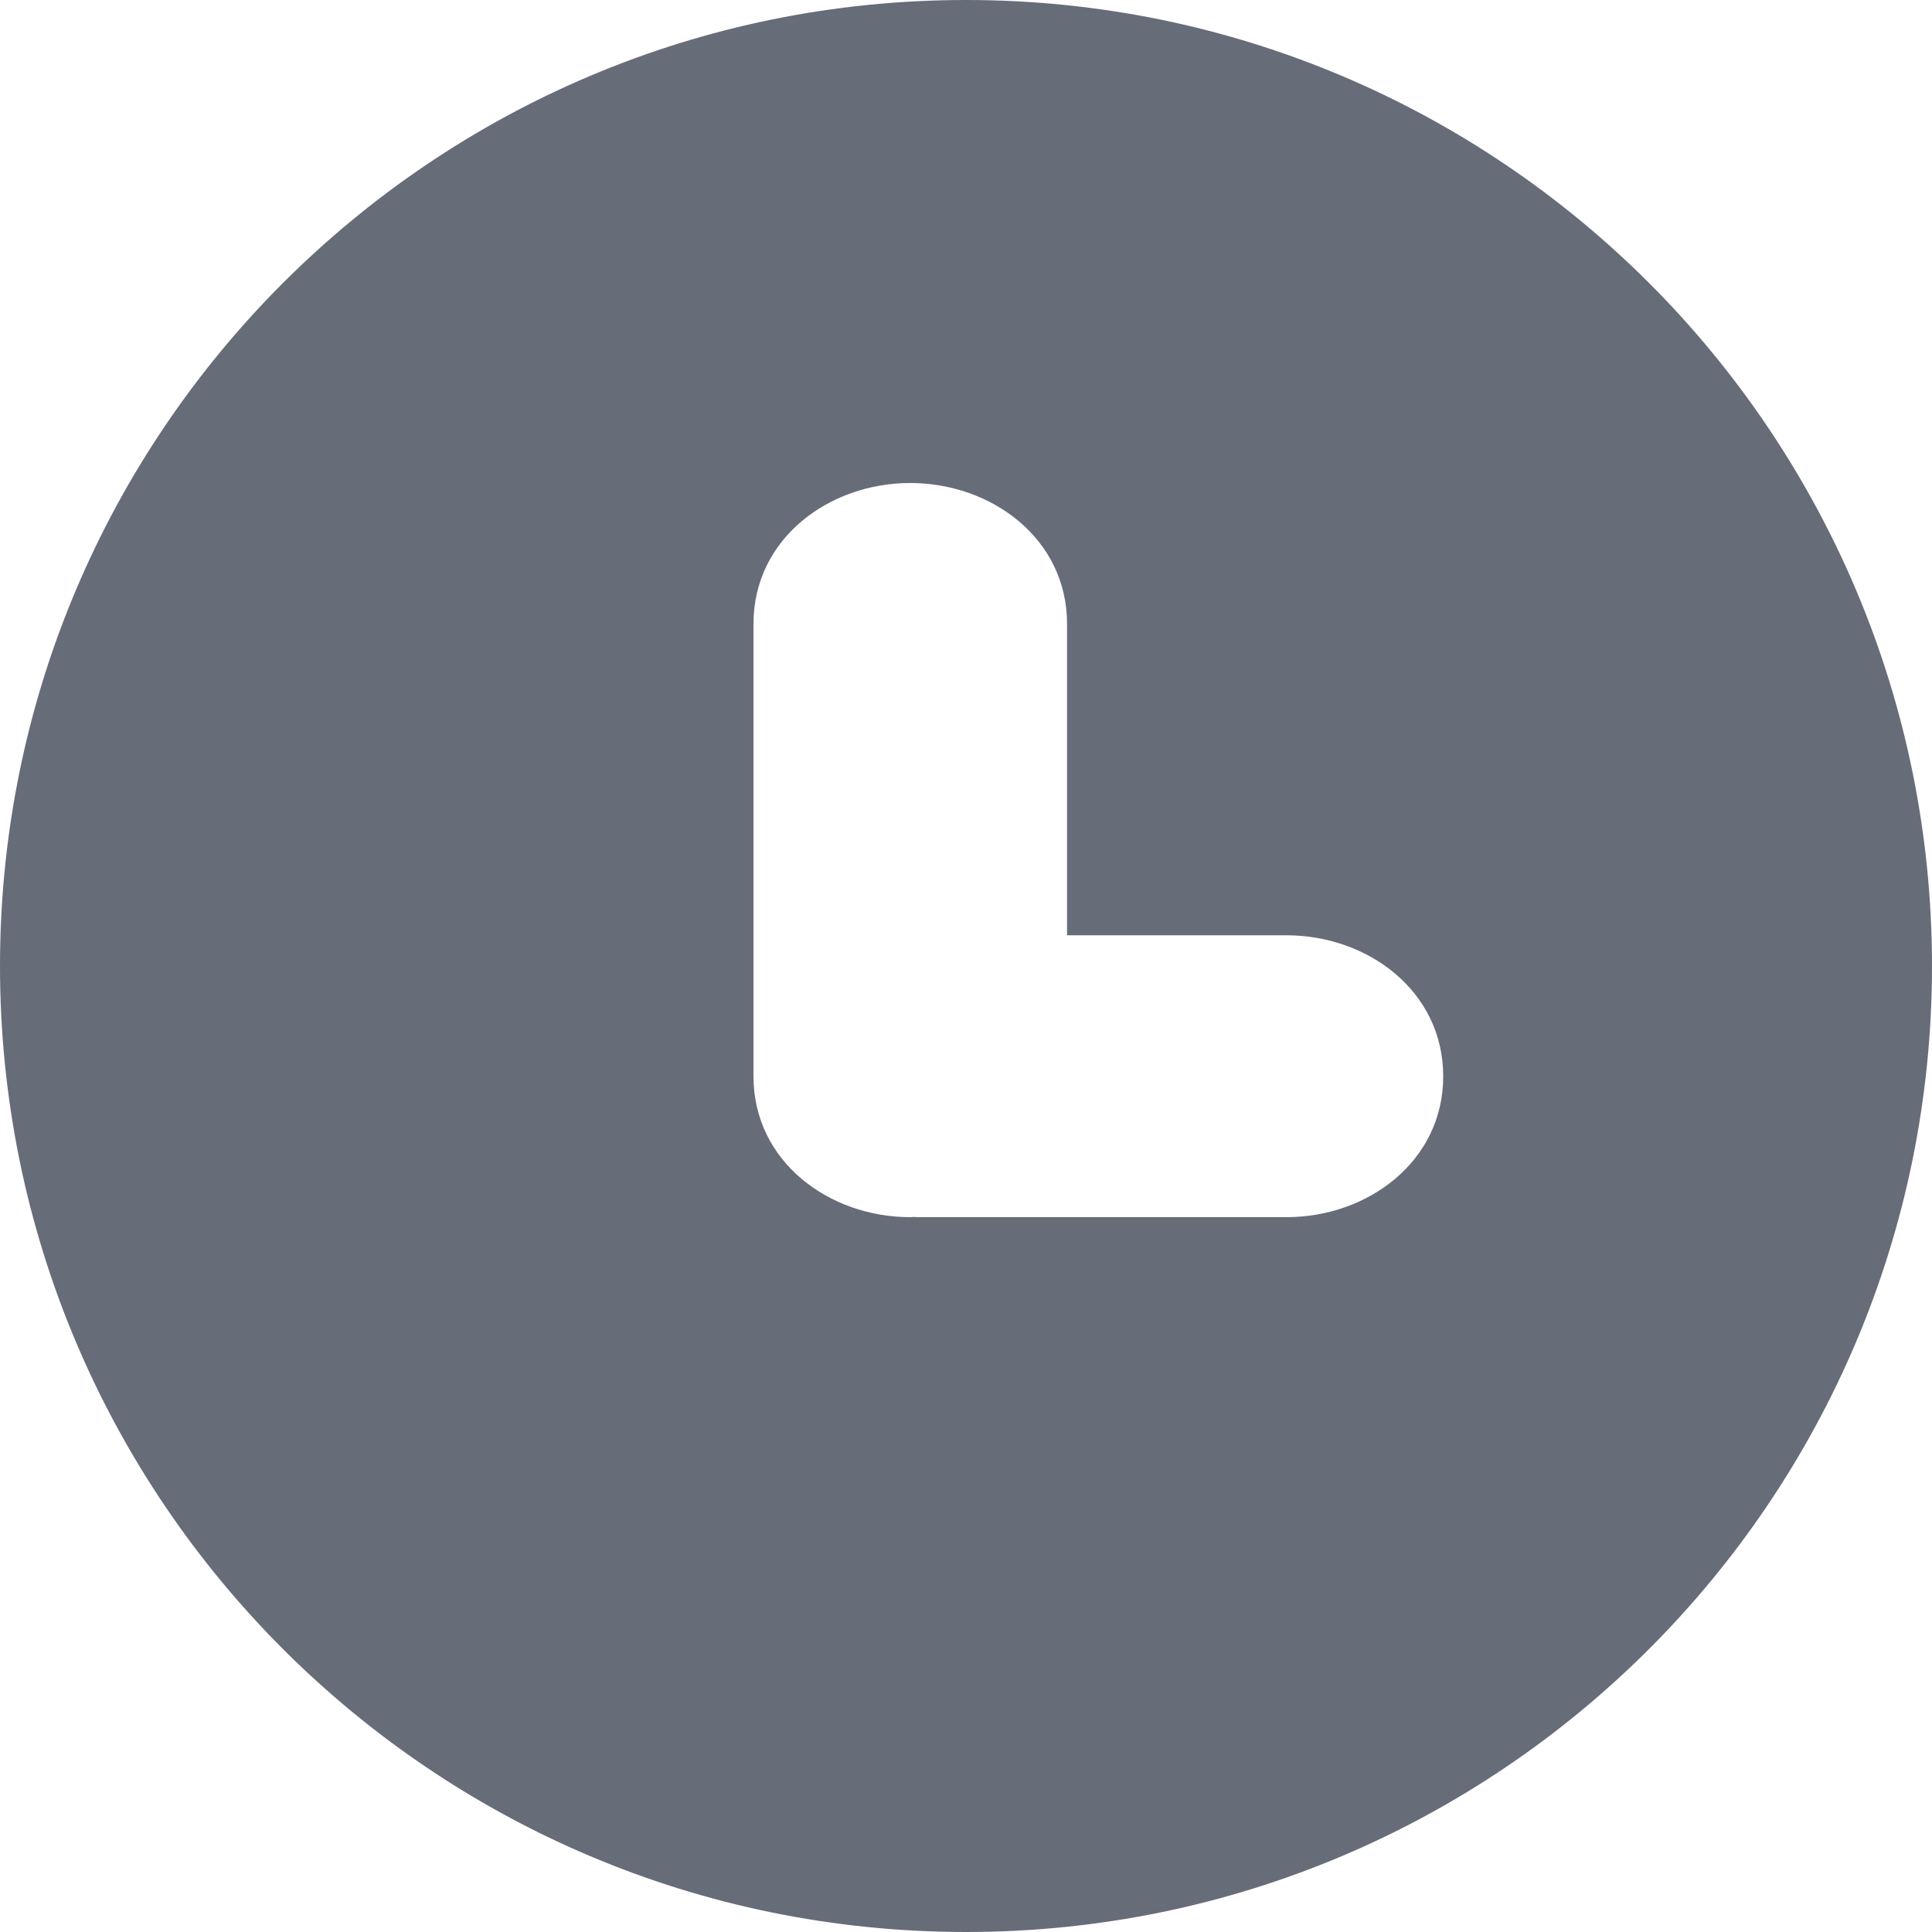 <svg width="10" height="10" viewBox="0 0 10 10" fill="none" xmlns="http://www.w3.org/2000/svg">
<path fill-rule="evenodd" clip-rule="evenodd" d="M0 5C0 2.239 2.239 0 5 0C7.761 0 10 2.239 10 5C10 7.761 7.761 10 5 10C2.239 10 0 7.761 0 5ZM7.47 5.571C7.47 5.129 7.079 4.841 6.659 4.841H5.523V3.229C5.523 2.788 5.132 2.5 4.711 2.5C4.291 2.5 3.9 2.788 3.9 3.229V5.571C3.9 6.012 4.291 6.3 4.711 6.3L4.731 6.299L4.749 6.3H6.659C7.079 6.3 7.47 6.012 7.47 5.571Z" fill="#676C79"/>
</svg>
